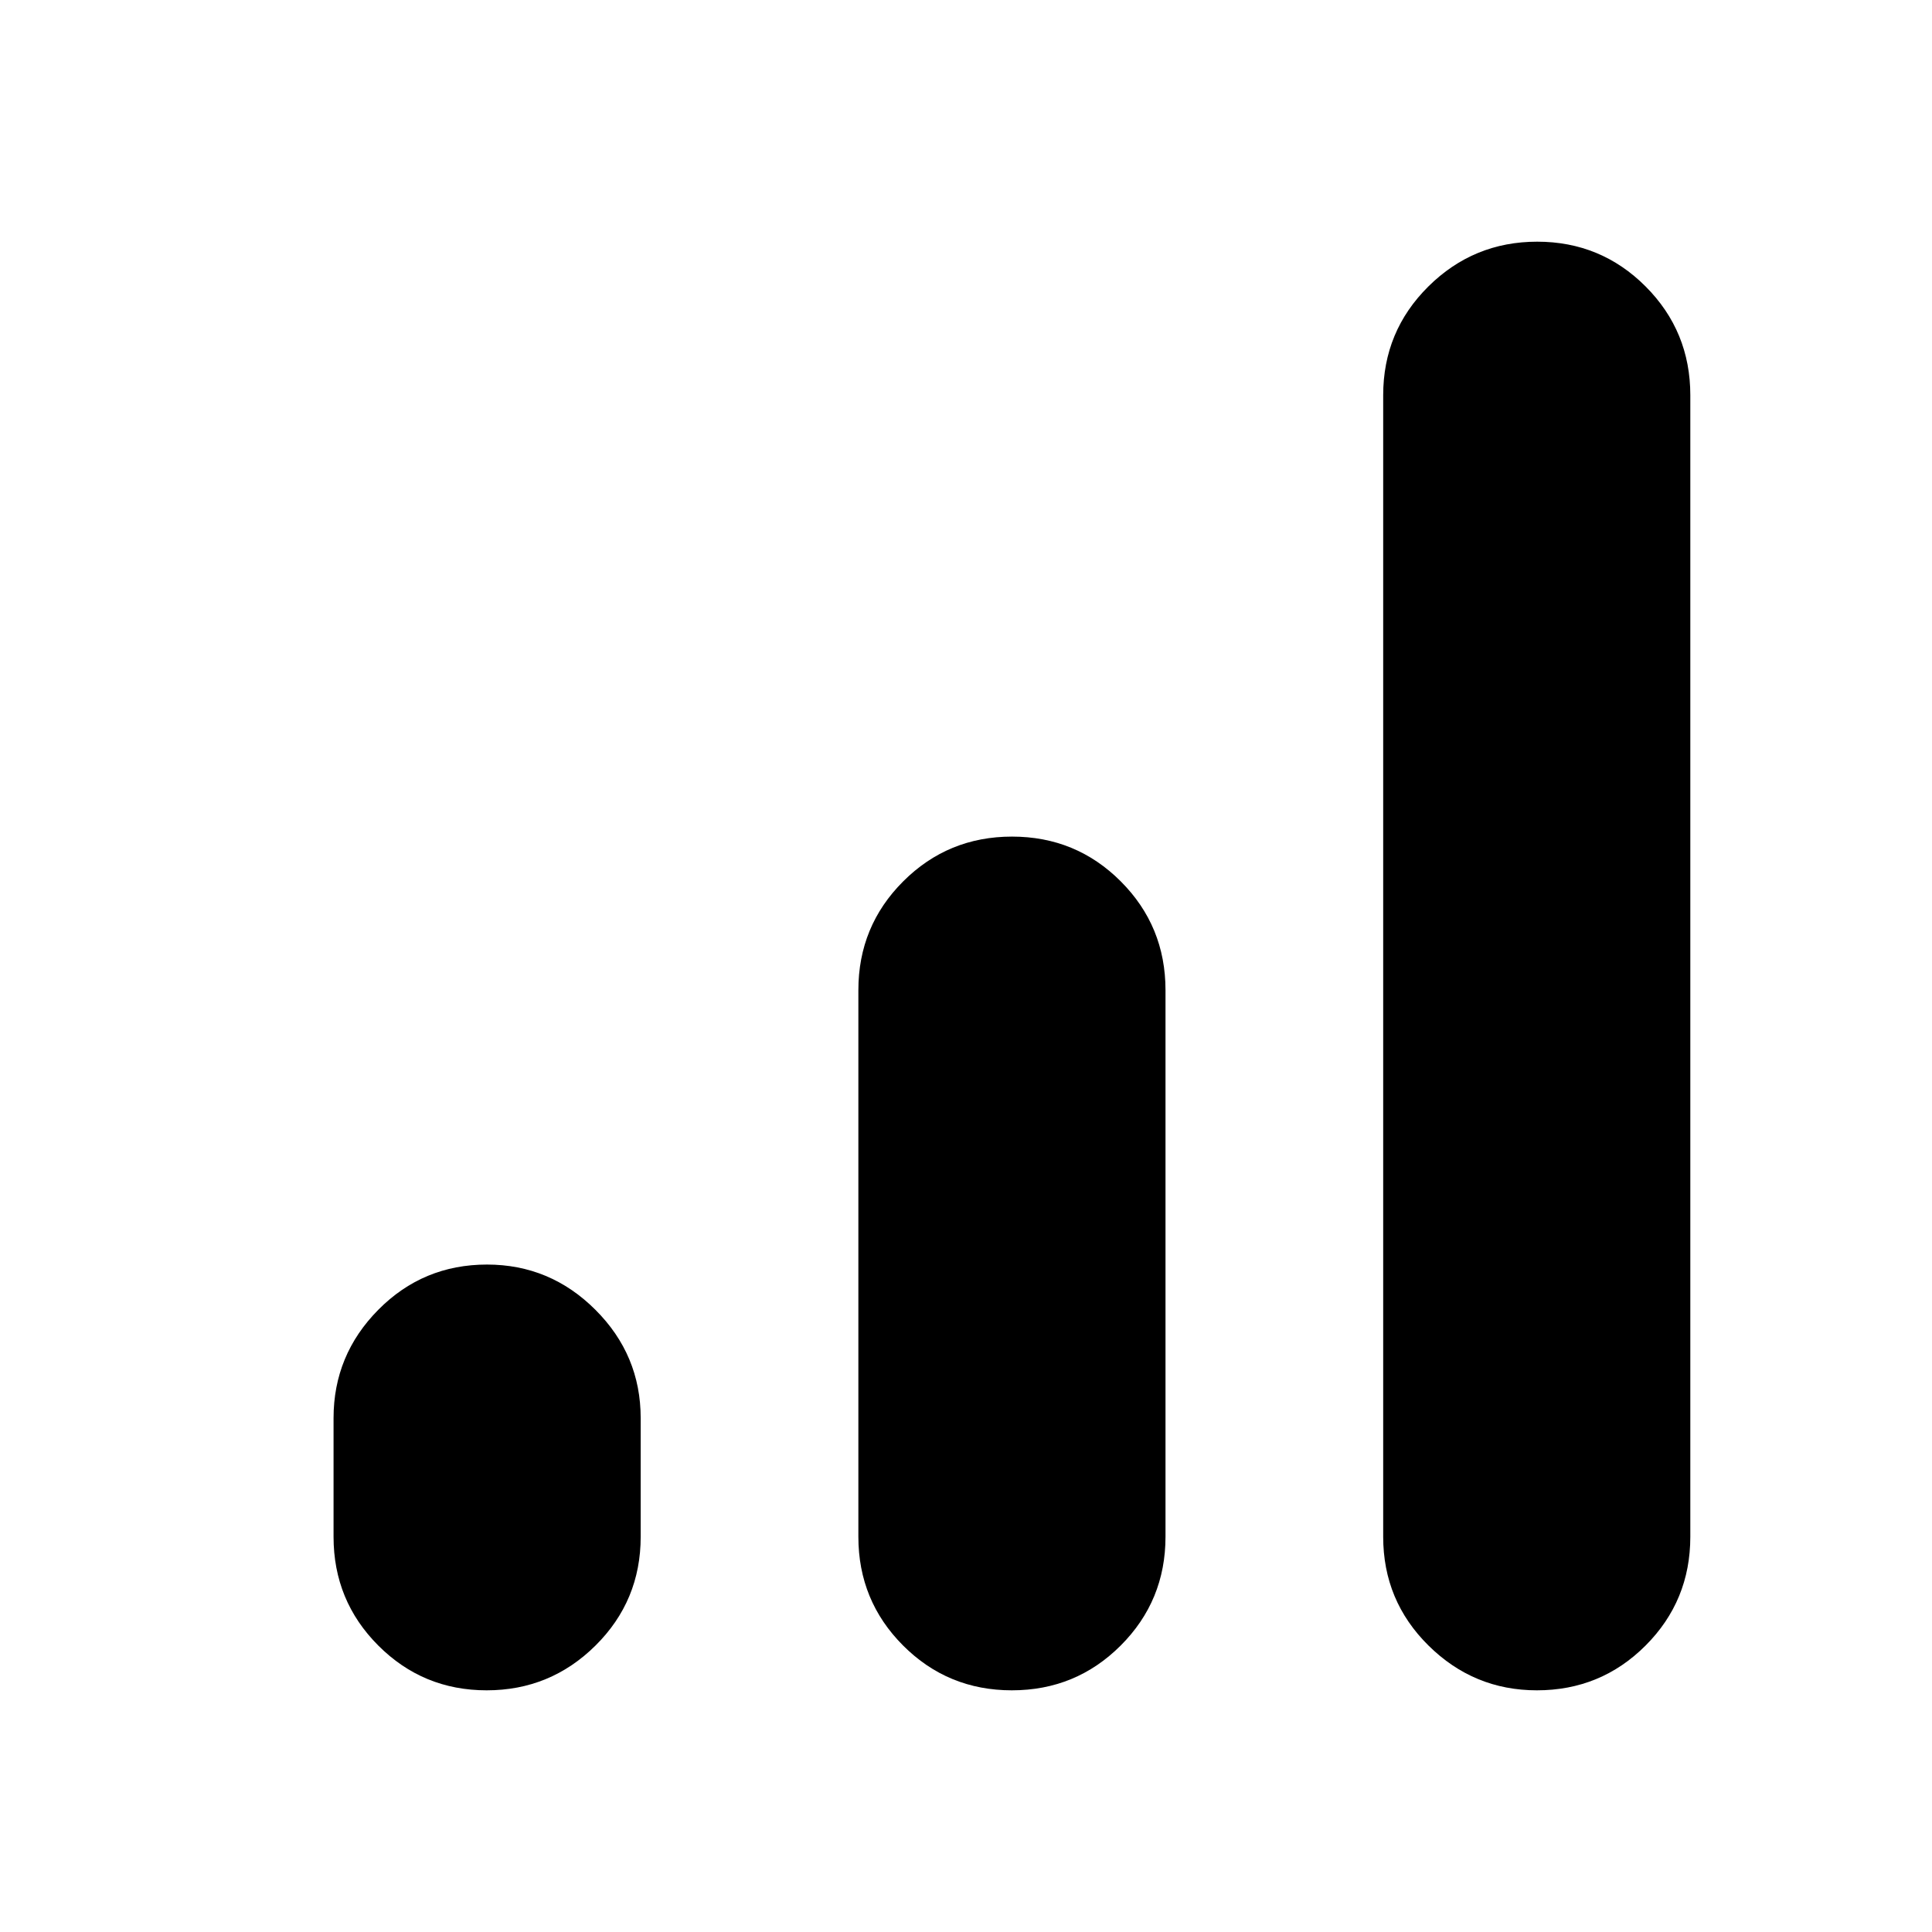 <svg xmlns="http://www.w3.org/2000/svg" height="24" viewBox="0 -960 960 960" width="24"><path d="M241.82-120.09q-31.63 0-53.85-22.25-22.23-22.26-22.23-54.05v-58.96q0-31.37 22.24-53.83 22.24-22.47 54.01-22.47 31.34 0 53.85 22.47 22.51 22.46 22.51 53.83v58.96q0 31.79-22.45 54.05-22.45 22.25-54.08 22.25Zm260.97 0q-31.82 0-54.04-22.25-22.23-22.26-22.23-54.05V-468q0-31.79 22.27-54.05 22.27-22.25 54.08-22.25t54.03 22.25q22.23 22.26 22.23 54.05v271.61q0 31.79-22.27 54.05-22.26 22.25-54.07 22.25Zm260.88 0q-31.35 0-53.86-22.25-22.51-22.26-22.51-54.05v-567.22q0-31.79 22.45-54.05 22.45-22.25 54.08-22.25t53.86 22.25q22.22 22.26 22.22 54.05v567.22q0 31.79-22.23 54.05-22.24 22.25-54.01 22.25Z"/></svg>